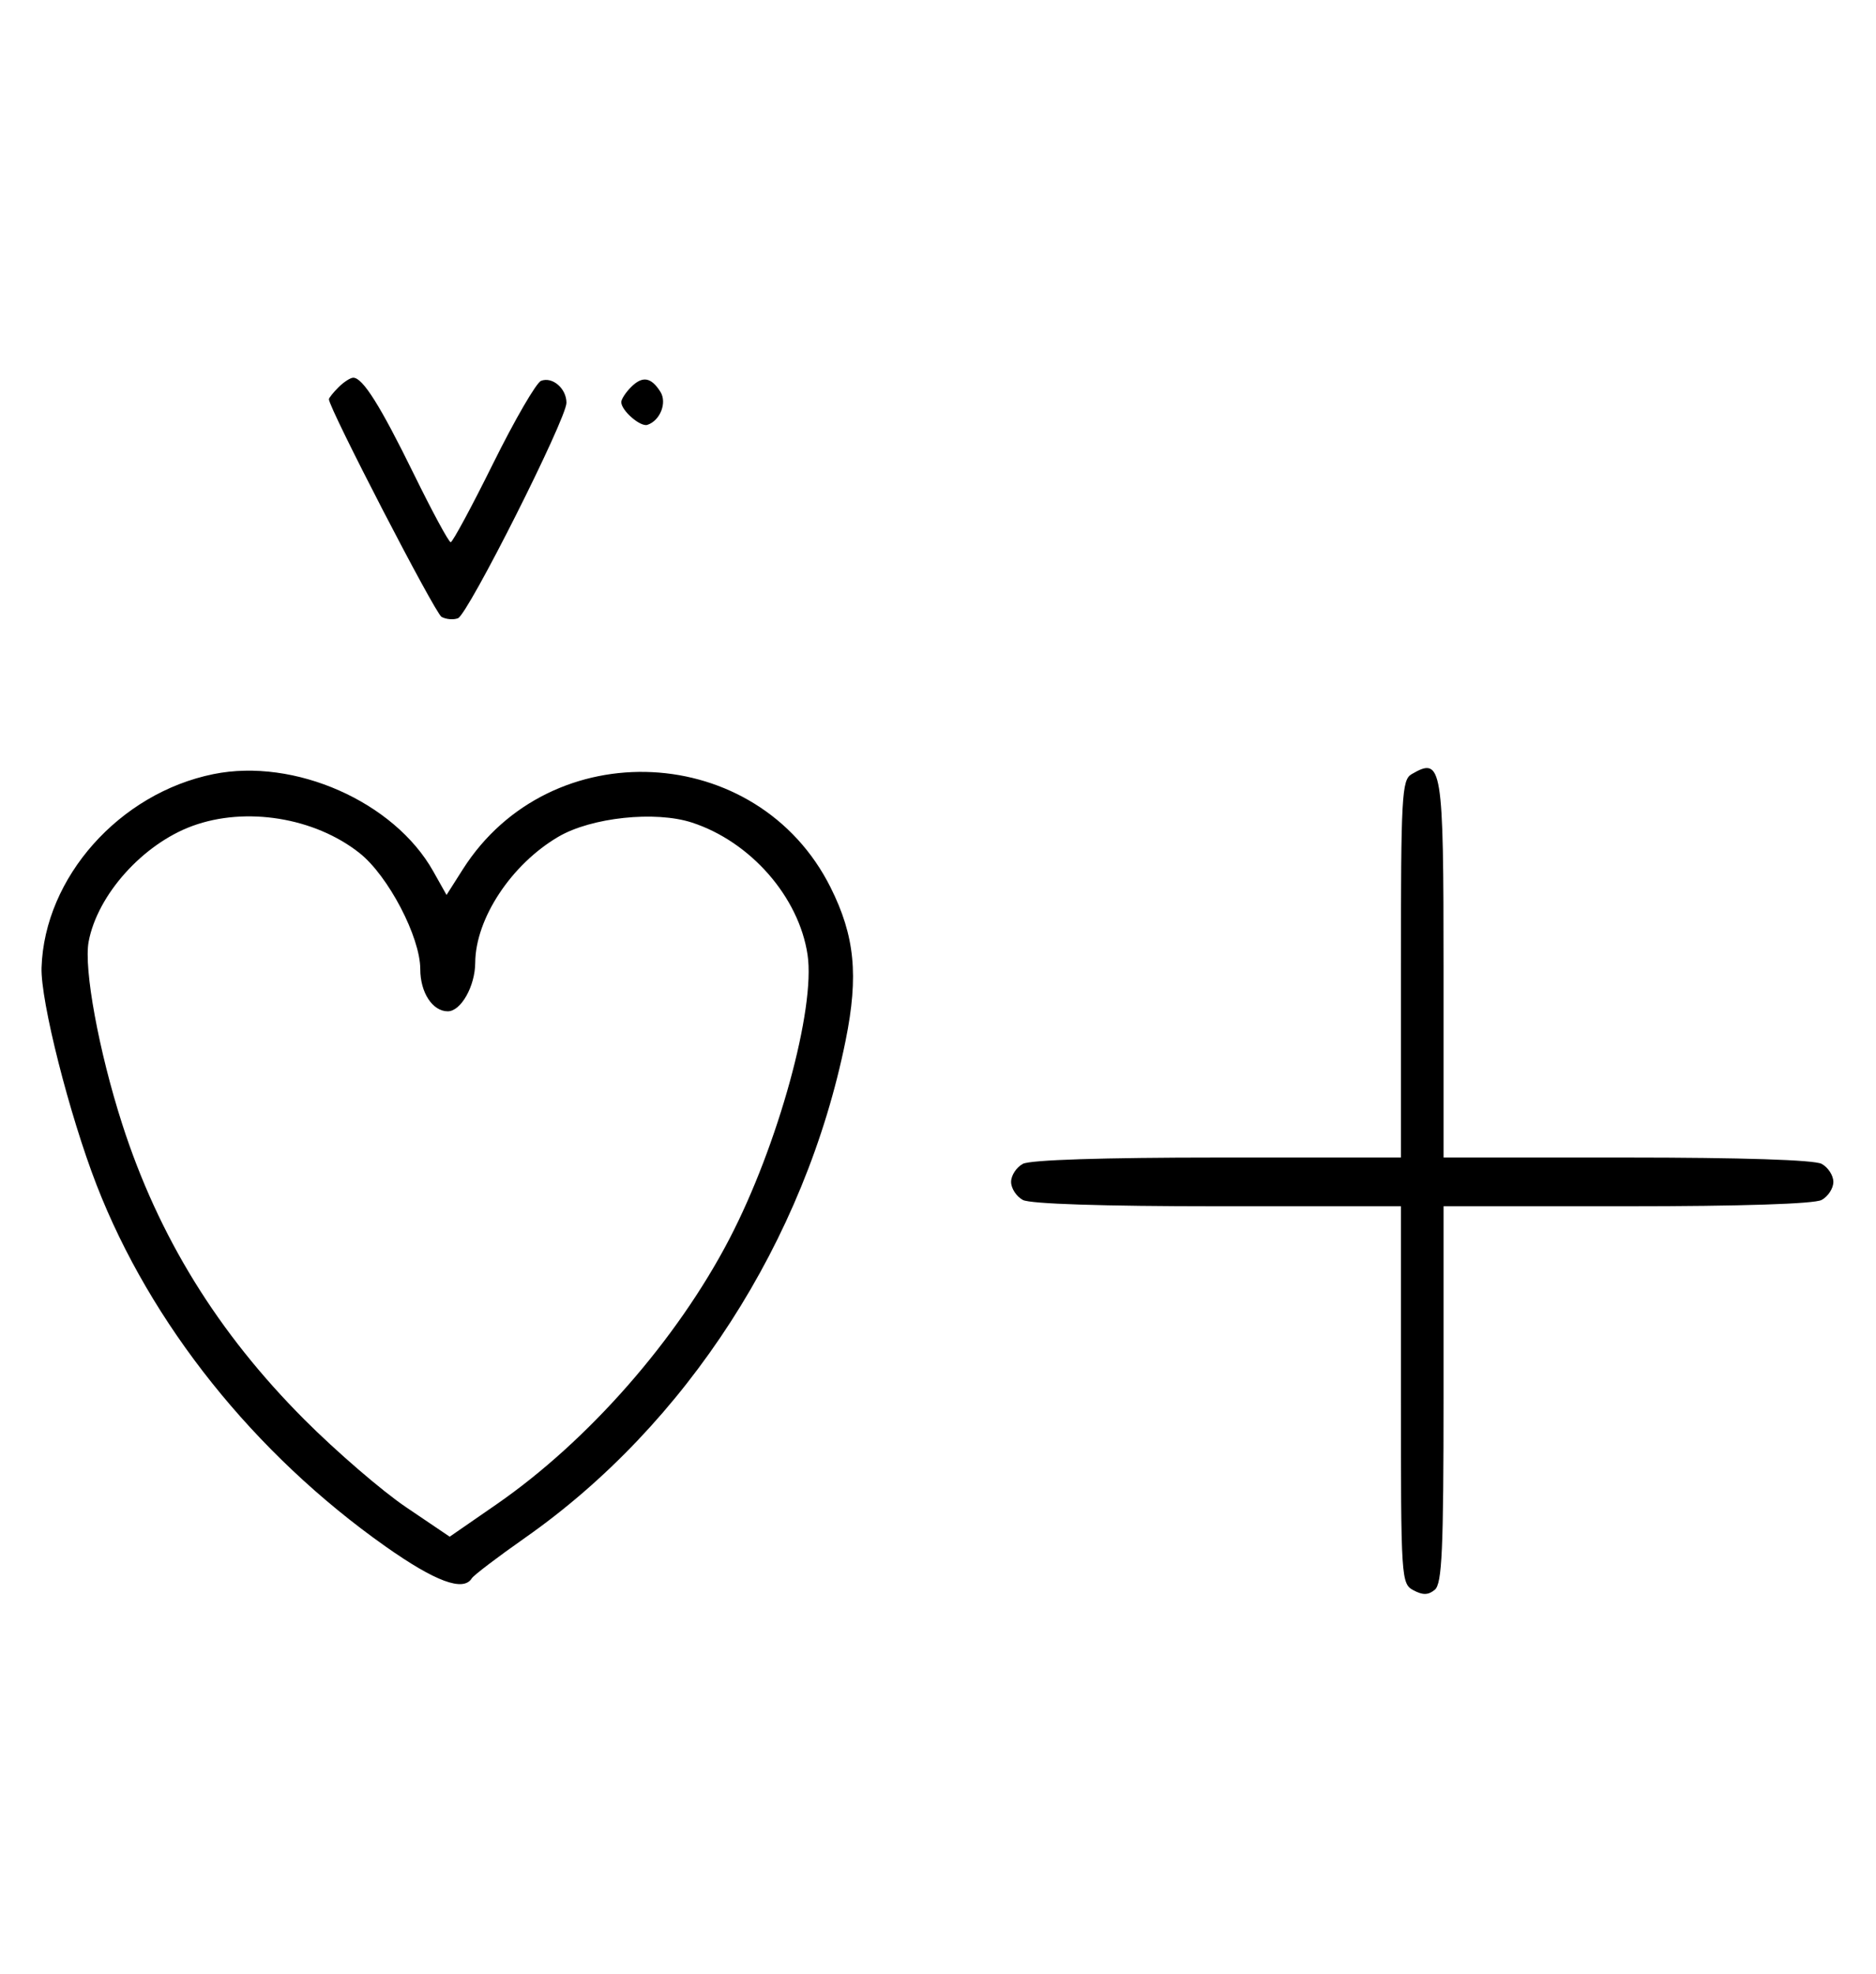 <svg xmlns="http://www.w3.org/2000/svg" width="308" height="324" viewBox="0 0 308 324" version="1.1">
	<path d="M 55.571 63.571 C 54.707 64.436, 54 65.317, 54 65.531 C 54 66.993, 71.421 100.653, 72.488 101.252 C 73.225 101.665, 74.440 101.768, 75.188 101.481 C 76.837 100.849, 93 68.755, 93 66.115 C 93 63.770, 90.710 61.790, 88.832 62.511 C 88.050 62.811, 84.520 68.894, 80.986 76.028 C 77.453 83.163, 74.306 89, 73.994 89 C 73.683 89, 70.969 83.984, 67.964 77.854 C 62.437 66.580, 59.559 62, 57.999 62 C 57.528 62, 56.436 62.707, 55.571 63.571 M 103.616 63.527 C 102.727 64.416, 102 65.529, 102 66 C 102 67.389, 105.140 70.120, 106.295 69.735 C 108.395 69.035, 109.549 66.094, 108.423 64.310 C 106.905 61.902, 105.474 61.669, 103.616 63.527 M 35.045 127.064 C 19.595 130.192, 7.301 144.028, 6.821 158.824 C 6.644 164.268, 11.383 182.979, 15.856 194.500 C 24.708 217.300, 41.759 238.635, 63.261 253.815 C 71.459 259.602, 76.072 261.311, 77.454 259.074 C 77.769 258.565, 81.706 255.570, 86.203 252.418 C 112.720 233.838, 132.201 203.621, 138.835 170.781 C 140.987 160.130, 140.347 153.626, 136.362 145.662 C 124.406 121.766, 90.345 120.095, 75.981 142.700 L 73.312 146.900 71.124 143.007 C 64.711 131.596, 48.355 124.368, 35.045 127.064 M 231.750 127.080 C 230.143 128.016, 230 130.628, 230 159.050 L 230 190 199.934 190 C 181.122 190, 169.145 190.387, 167.934 191.035 C 166.870 191.605, 166 192.939, 166 194 C 166 195.061, 166.870 196.395, 167.934 196.965 C 169.145 197.613, 181.122 198, 199.934 198 L 230 198 230 228.965 C 230 259.226, 230.047 259.955, 232.064 261.034 C 233.596 261.854, 234.498 261.832, 235.564 260.947 C 236.755 259.958, 237 254.493, 237 228.878 L 237 198 267.066 198 C 285.878 198, 297.855 197.613, 299.066 196.965 C 300.130 196.395, 301 195.061, 301 194 C 301 192.939, 300.130 191.605, 299.066 191.035 C 297.855 190.387, 285.878 190, 267.066 190 L 237 190 237 159.200 C 237 125.561, 236.770 124.156, 231.750 127.080 M 31.591 135.573 C 23.452 138.555, 15.998 146.866, 14.553 154.569 C 13.726 158.977, 16.225 172.568, 20.050 184.464 C 25.992 202.943, 35.743 218.759, 49.988 233.026 C 55.220 238.265, 62.724 244.731, 66.665 247.394 L 73.830 252.237 81.502 246.934 C 96.559 236.525, 111.143 219.907, 119.764 203.337 C 127.733 188.019, 133.910 165.555, 132.584 156.712 C 131.161 147.222, 123.232 138.158, 113.609 135.020 C 107.591 133.058, 97.093 134.170, 91.680 137.342 C 83.949 141.872, 78.067 150.781, 78.022 158.027 C 77.998 161.891, 75.675 166, 73.515 166 C 71.013 166, 69 162.918, 69 159.088 C 69 153.811, 63.742 143.755, 59.031 140.024 C 51.664 134.190, 40.368 132.357, 31.591 135.573 " stroke="none" fill="black" fill-rule="evenodd"/>
</svg>